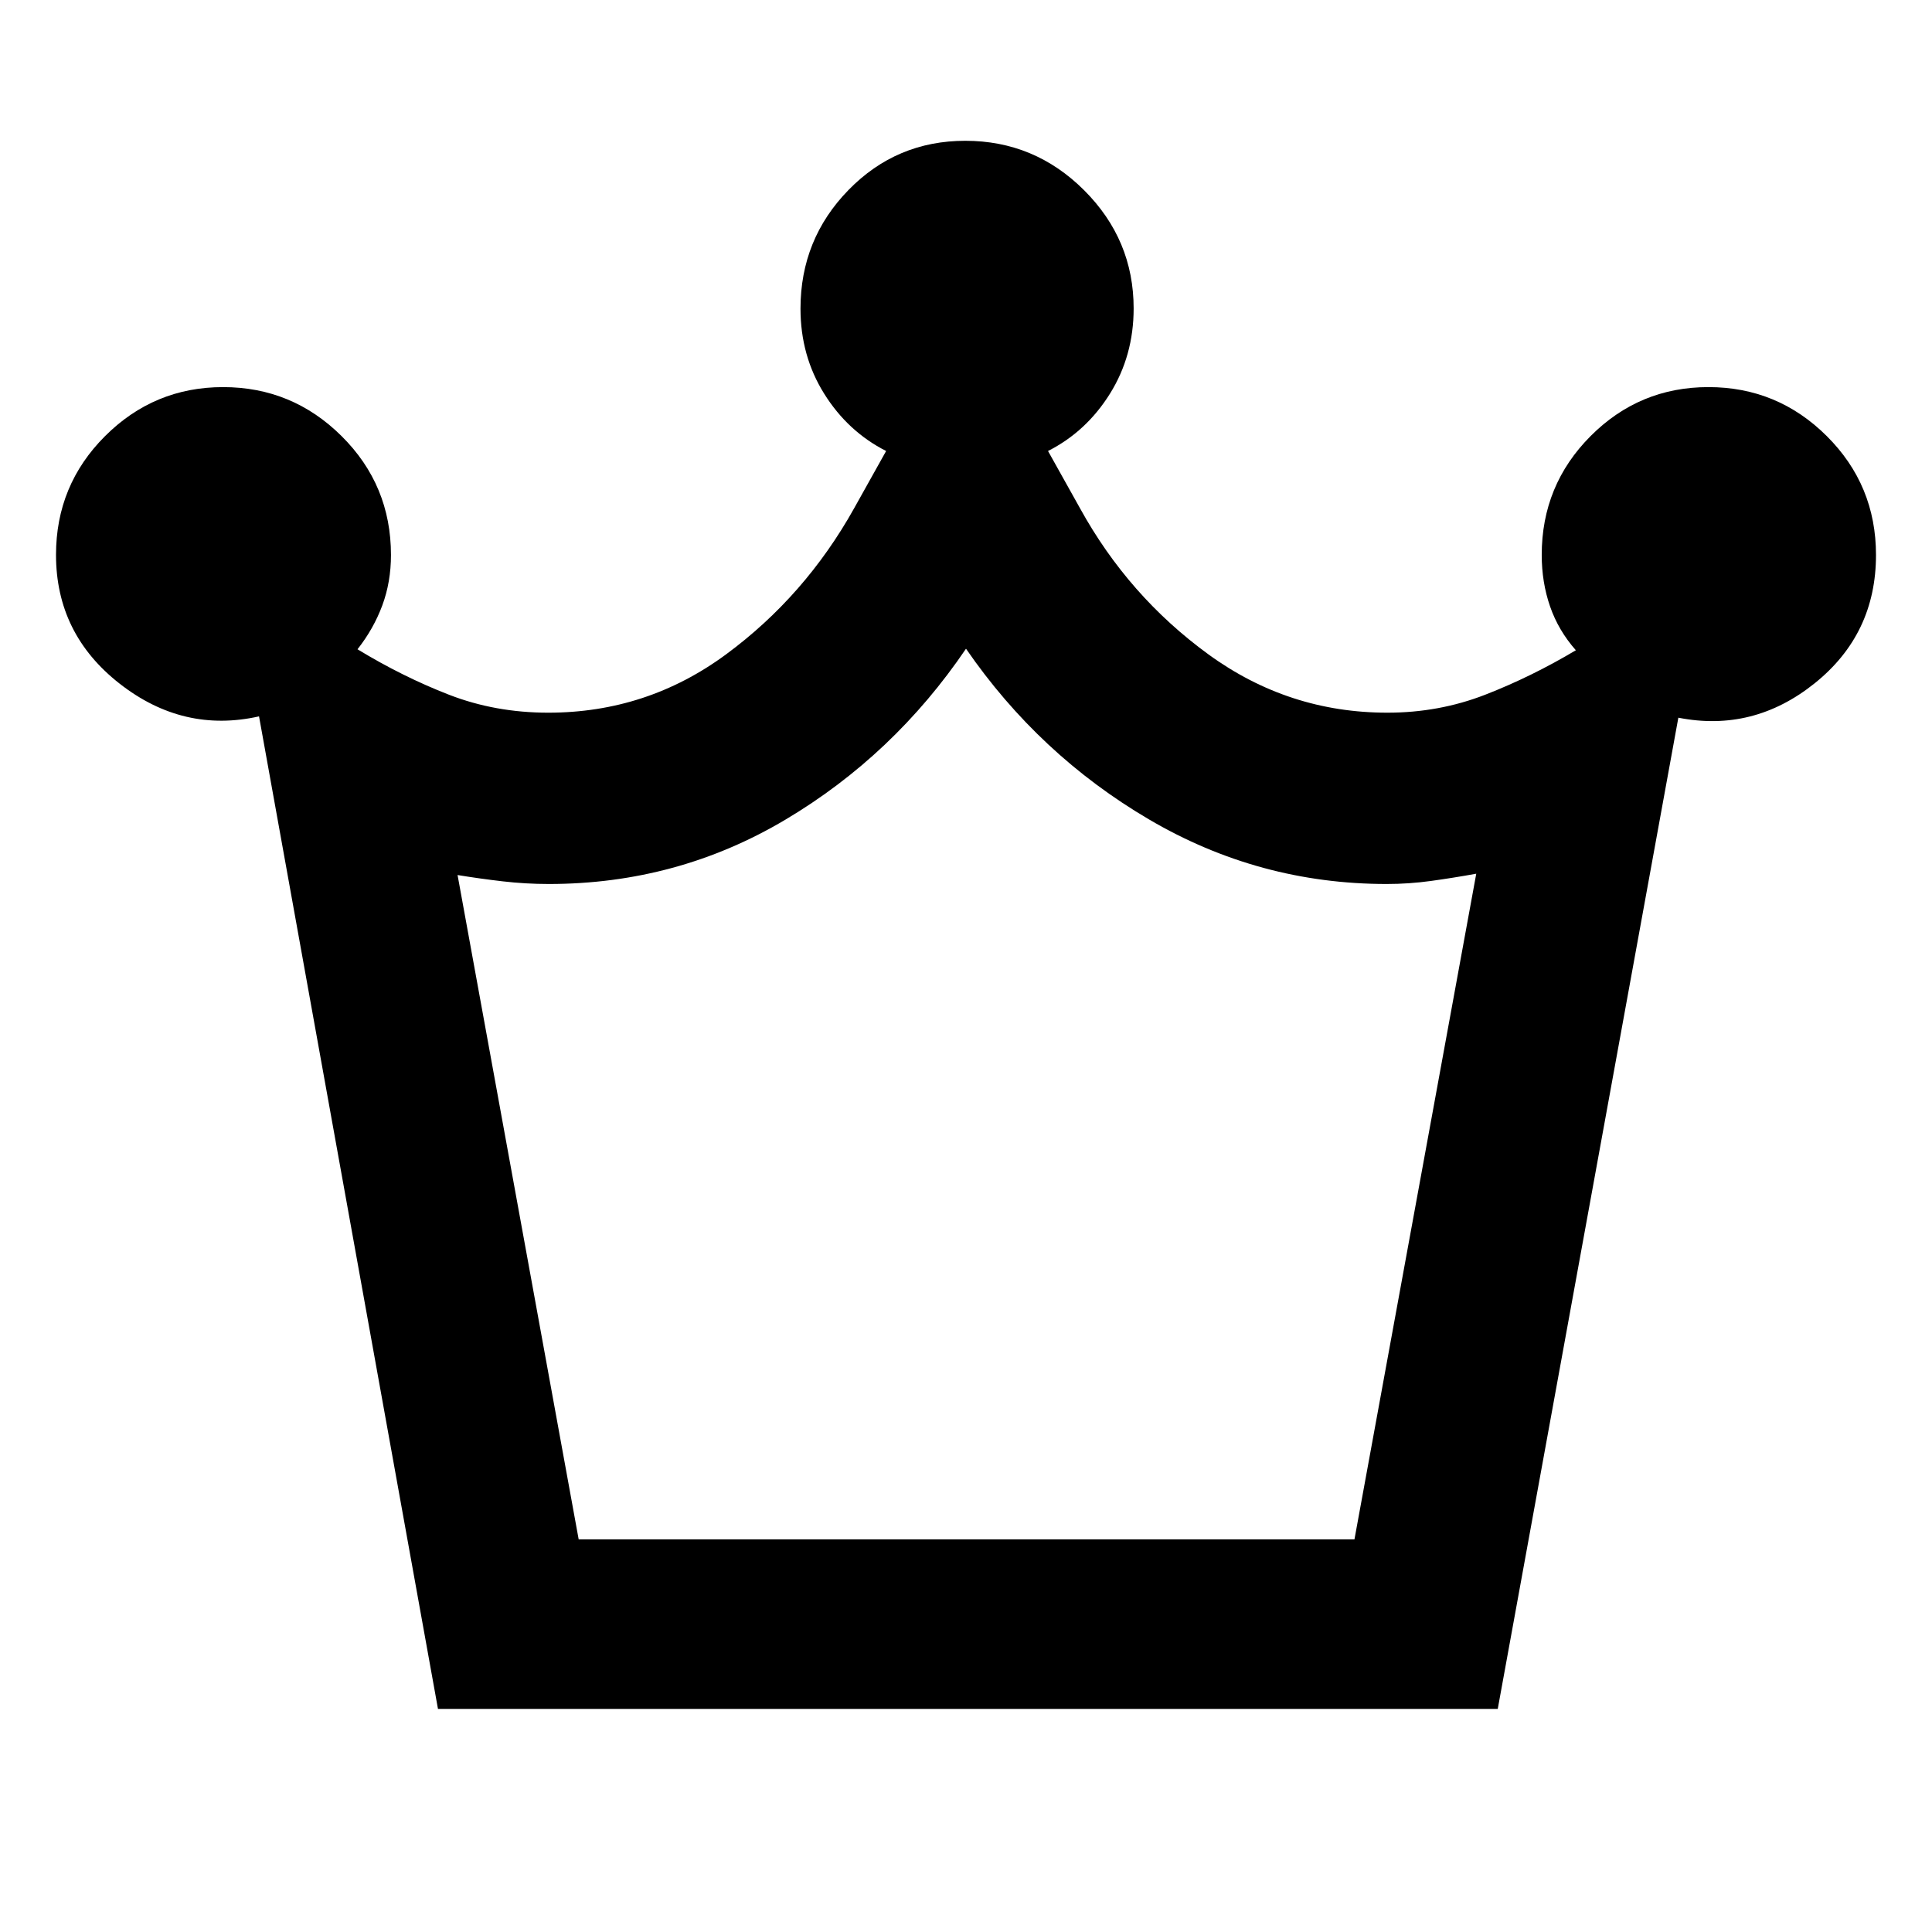 <svg xmlns="http://www.w3.org/2000/svg" height="40" viewBox="0 -960 960 960" width="40"><path d="m217.63-110.84-88.92-493.2q-37.64 8.46-69.26-16.25-31.62-24.72-31.62-64.02 0-34.65 24.38-59 24.39-24.34 58.64-24.34 34.38 0 58.9 24.36 24.52 24.36 24.52 59.05 0 13.44-4.31 25.06-4.31 11.63-12.32 21.8 22.44 13.65 45.45 22.58 23.02 8.93 49.33 8.93 49.03 0 88.33-28.96 39.29-28.97 63.66-72.61l15.9-28.46q-19.03-9.65-30.79-28.48-11.76-18.83-11.76-42.25 0-34.51 23.85-58.96 23.84-24.45 58.05-24.45 34.41 0 59.03 24.57 24.61 24.57 24.61 58.74 0 23.46-11.75 42.32-11.76 18.86-30.8 28.51l15.9 28.46q24.04 43.64 63.83 72.61 39.8 28.96 88.91 28.96 25.65 0 48.61-8.93t45.03-22.09q-8.68-9.83-12.82-21.79-4.14-11.97-4.14-25.56 0-34.69 24.26-59.05t58.59-24.36q34.34 0 58.8 24.35 24.45 24.36 24.45 59.06 0 39.32-30.47 63.76-30.47 24.44-67.74 17.1l-89.74 492.54H217.63Zm69.91-84.25h385.48l60.52-330.77q-11.54 2.09-22.5 3.6-10.96 1.51-22 1.51-63.47 0-118.11-32.09-54.65-32.1-90.93-84.82-35.91 52.93-89.7 84.92-53.79 31.99-117.6 31.99-11.58 0-22.93-1.32t-22.41-3.13l60.18 330.11Zm193.03 0Z"/></svg>